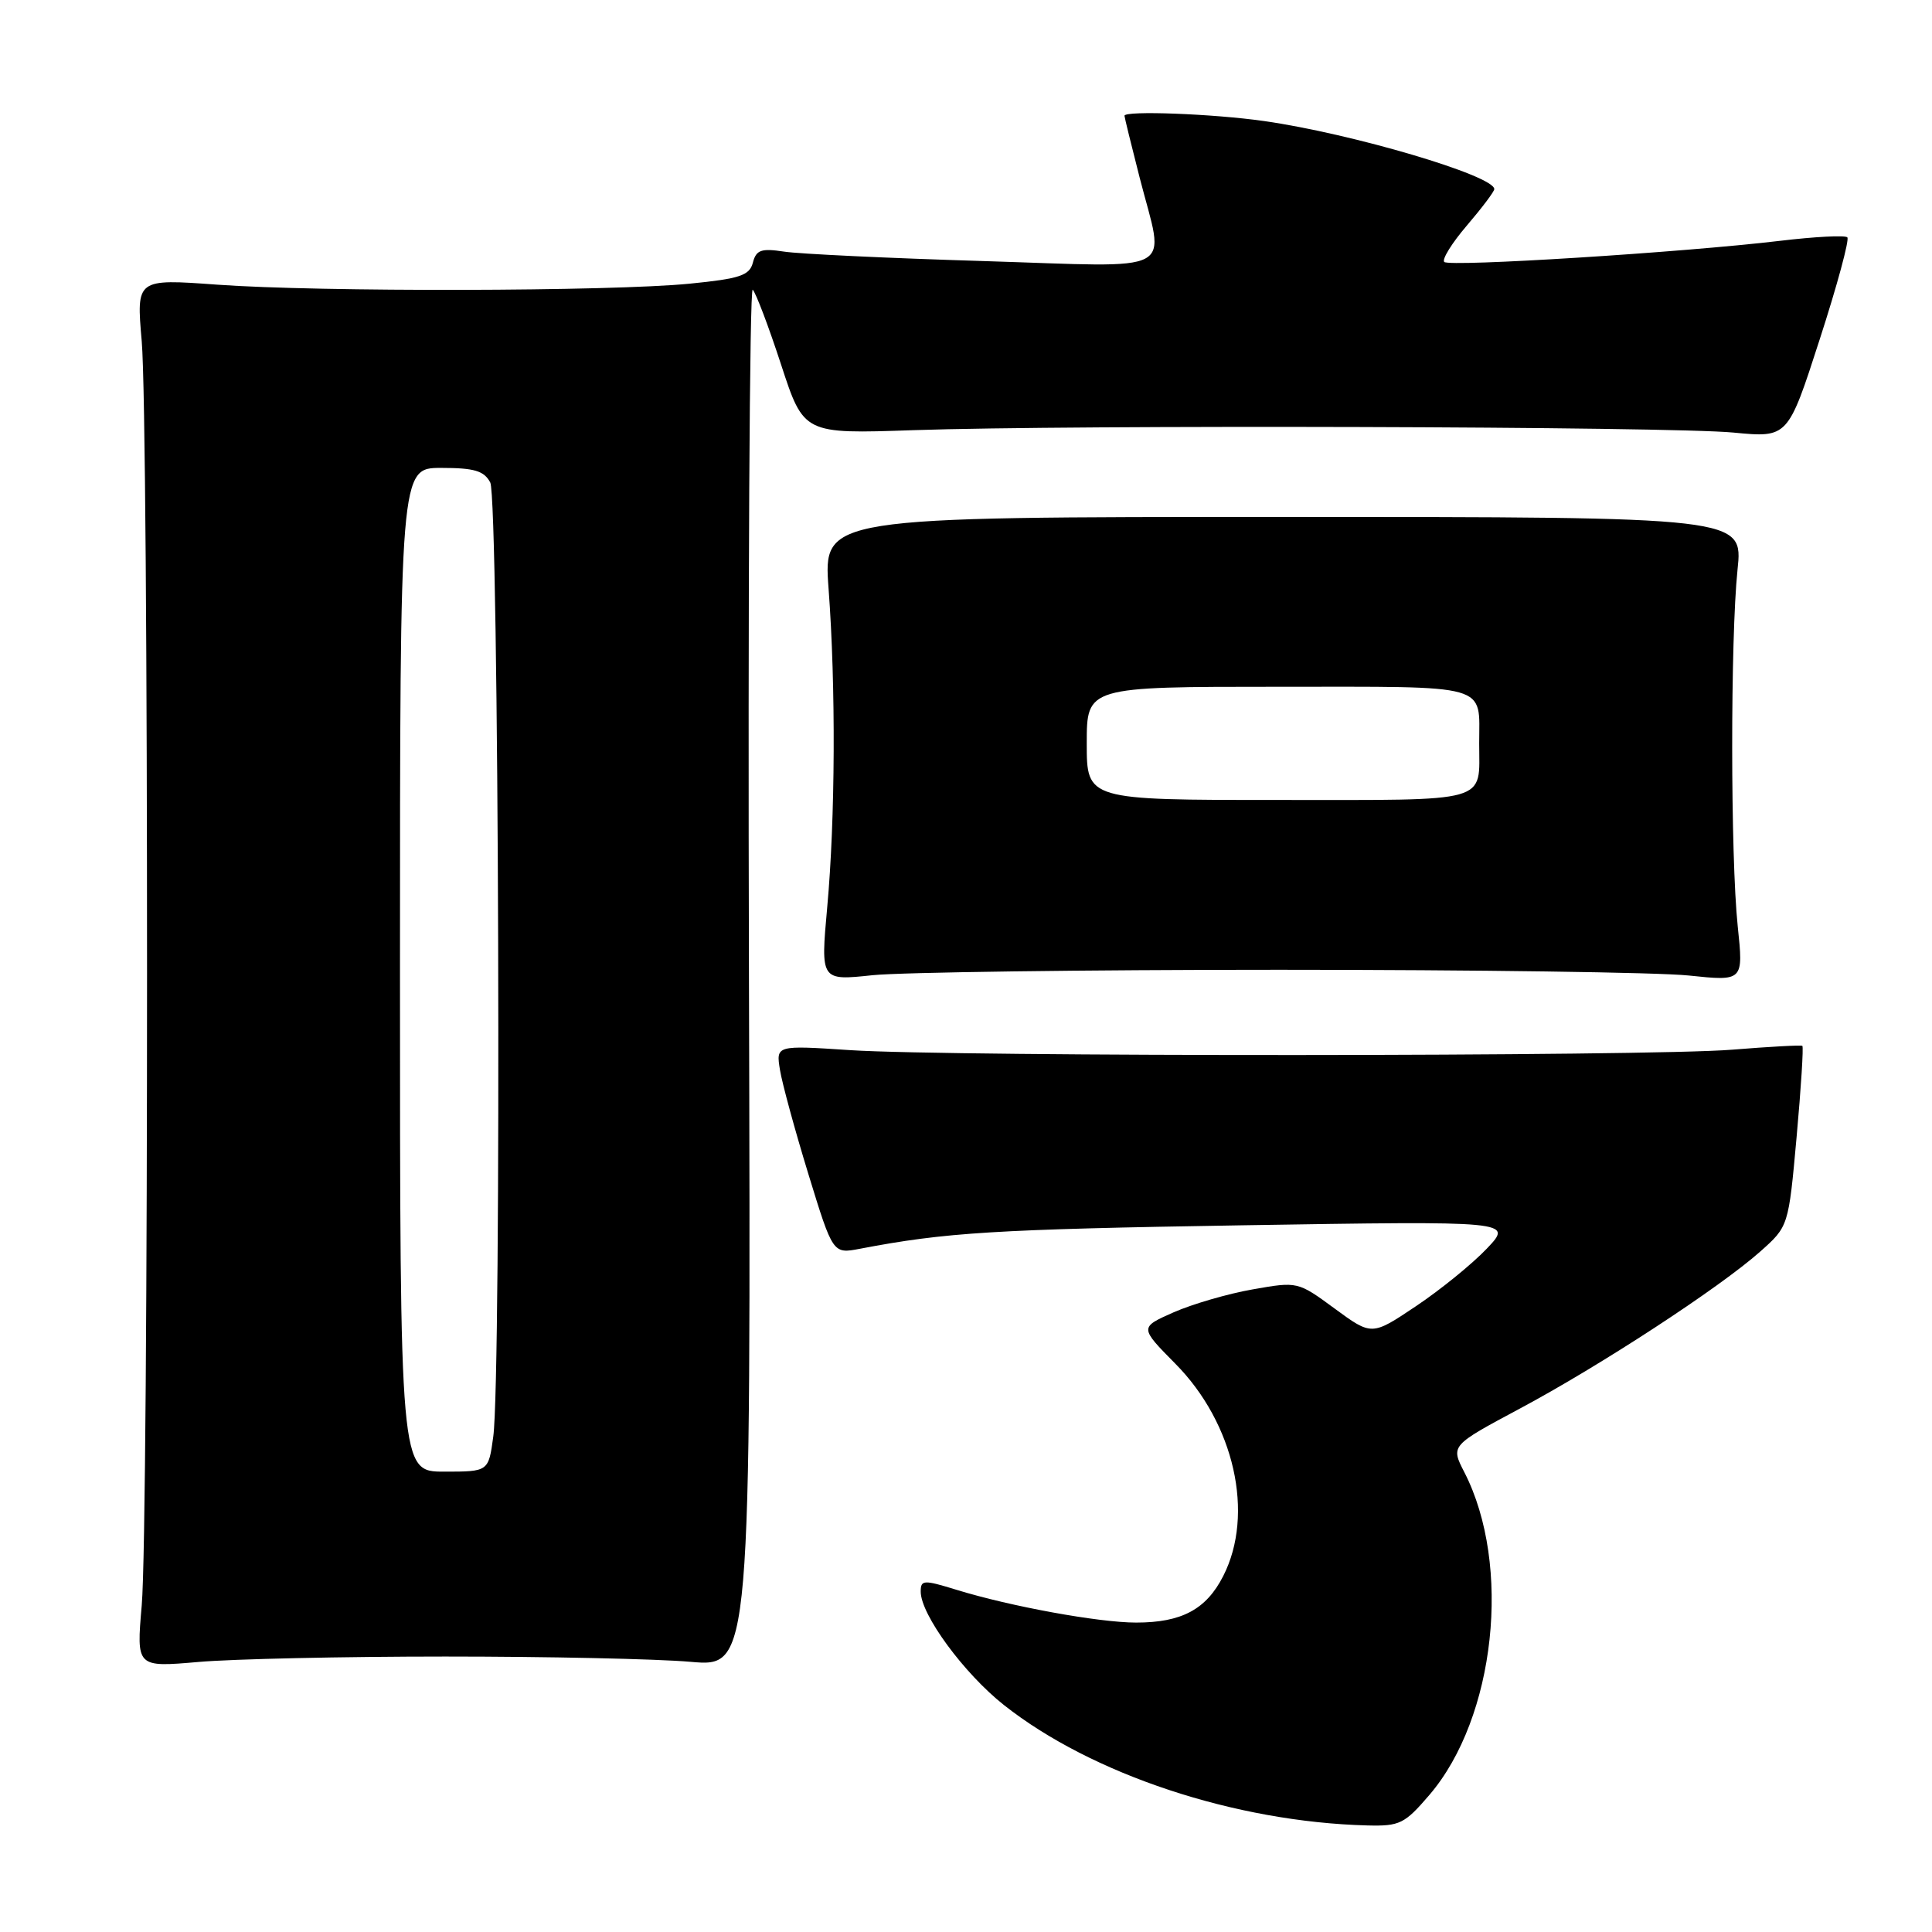 <?xml version="1.0" encoding="UTF-8" standalone="no"?>
<!DOCTYPE svg PUBLIC "-//W3C//DTD SVG 1.1//EN" "http://www.w3.org/Graphics/SVG/1.1/DTD/svg11.dtd" >
<svg xmlns="http://www.w3.org/2000/svg" xmlns:xlink="http://www.w3.org/1999/xlink" version="1.1" viewBox="0 0 256 256">
 <g >
 <path fill="currentColor"
d=" M 189.41 237.83 C 198.16 227.61 200.35 207.38 194.03 195.07 C 192.22 191.55 192.22 191.55 201.36 186.66 C 212.02 180.97 227.88 170.61 233.25 165.83 C 236.99 162.50 236.99 162.50 238.06 150.65 C 238.65 144.13 238.99 138.70 238.82 138.58 C 238.64 138.46 234.45 138.69 229.50 139.09 C 218.40 140.00 126.17 140.04 112.66 139.15 C 102.82 138.50 102.82 138.50 103.35 141.77 C 103.64 143.56 105.34 149.79 107.12 155.59 C 110.36 166.15 110.36 166.15 113.93 165.47 C 125.33 163.29 131.80 162.89 164.50 162.36 C 200.50 161.78 200.50 161.78 197.00 165.46 C 195.07 167.49 190.86 170.91 187.63 173.07 C 181.77 177.00 181.77 177.00 176.86 173.40 C 171.96 169.80 171.94 169.80 165.99 170.85 C 162.71 171.42 157.99 172.80 155.51 173.89 C 150.99 175.89 150.99 175.89 155.74 180.70 C 163.56 188.59 166.27 200.63 162.08 208.84 C 159.83 213.26 156.57 215.00 150.54 215.00 C 145.62 215.00 133.88 212.86 126.75 210.66 C 122.37 209.31 122.00 209.33 122.00 210.90 C 122.00 213.94 127.72 221.73 133.03 225.93 C 144.66 235.12 163.67 241.42 181.17 241.88 C 185.48 241.99 186.12 241.67 189.41 237.83 Z  M 59.00 219.50 C 72.47 219.50 87.10 219.81 91.50 220.20 C 99.50 220.90 99.50 220.90 99.24 129.27 C 99.10 78.88 99.32 37.98 99.74 38.39 C 100.16 38.81 101.85 43.27 103.50 48.32 C 106.50 57.50 106.50 57.50 121.00 57.00 C 142.02 56.28 221.24 56.50 229.71 57.32 C 236.91 58.01 236.91 58.01 241.11 45.00 C 243.43 37.84 245.08 31.74 244.78 31.45 C 244.49 31.15 240.48 31.36 235.87 31.91 C 222.97 33.45 192.05 35.39 191.37 34.71 C 191.04 34.37 192.39 32.19 194.38 29.87 C 196.37 27.54 198.00 25.38 198.00 25.06 C 198.00 23.27 179.19 17.71 167.50 16.04 C 160.78 15.08 149.00 14.63 149.00 15.34 C 149.00 15.53 149.90 19.20 151.00 23.50 C 154.35 36.60 156.58 35.40 130.25 34.59 C 117.74 34.21 105.88 33.65 103.89 33.34 C 100.87 32.88 100.20 33.11 99.76 34.80 C 99.32 36.50 98.05 36.93 91.37 37.59 C 80.97 38.62 42.30 38.70 28.78 37.72 C 18.06 36.94 18.06 36.94 18.78 45.22 C 19.72 55.97 19.72 201.98 18.78 212.72 C 18.07 220.93 18.07 220.93 26.28 220.22 C 30.80 219.82 45.52 219.50 59.00 219.50 Z  M 169.50 128.50 C 195.35 128.50 219.77 128.84 223.76 129.26 C 231.02 130.02 231.02 130.02 230.26 122.76 C 229.29 113.50 229.28 84.63 230.23 75.50 C 230.97 68.50 230.97 68.50 170.03 68.50 C 109.09 68.50 109.09 68.50 109.79 78.00 C 110.76 90.94 110.68 108.51 109.61 120.22 C 108.73 129.95 108.73 129.95 115.61 129.22 C 119.40 128.83 143.65 128.50 169.50 128.50 Z  M 53.00 128.50 C 53.00 62.00 53.00 62.00 58.46 62.00 C 62.84 62.00 64.14 62.38 64.96 63.93 C 66.11 66.07 66.47 182.26 65.36 190.36 C 64.73 195.00 64.73 195.00 58.86 195.00 C 53.00 195.00 53.00 195.00 53.00 128.50 Z  M 144.00 98.50 C 144.00 91.00 144.00 91.00 169.39 91.00 C 197.79 91.00 196.00 90.50 196.00 98.50 C 196.00 106.50 197.79 106.00 169.39 106.00 C 144.00 106.00 144.00 106.00 144.00 98.50 Z "/>
</g>
</svg>